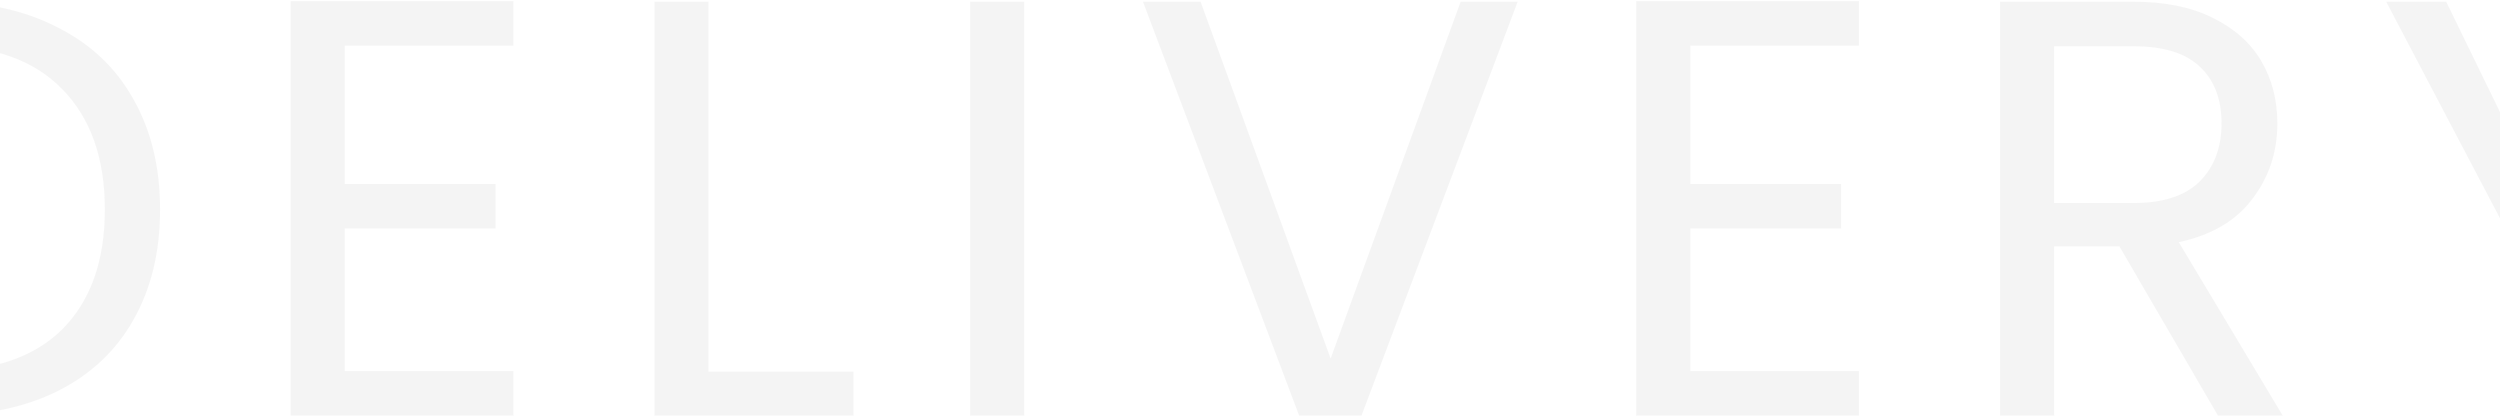 <svg width="1600" height="266" viewBox="0 0 1600 266" fill="none" xmlns="http://www.w3.org/2000/svg">
<path opacity="0.05" d="M-38.161 1.113C-9.281 1.113 15.672 6.559 36.699 17.453C57.979 28.093 74.192 43.419 85.339 63.433C96.739 83.446 102.439 107.006 102.439 134.113C102.439 161.219 96.739 184.779 85.339 204.793C74.192 224.553 57.979 239.753 36.699 250.393C15.672 260.779 -9.281 265.973 -38.161 265.973H-120.621V1.113H-38.161ZM-38.161 237.473C-3.961 237.473 22.133 228.479 40.119 210.493C58.106 192.253 67.099 166.793 67.099 134.113C67.099 101.179 57.979 75.466 39.739 56.973C21.753 38.479 -4.214 29.233 -38.161 29.233H-86.041V237.473H-38.161ZM220.631 29.233V117.773H317.151V146.273H220.631V237.473H328.551V265.973H186.051V0.733H328.551V29.233H220.631ZM453.455 237.853H546.175V265.973H418.875V1.113H453.455V237.853ZM655.479 1.113V265.973H620.899V1.113H655.479ZM971.294 1.113L871.354 265.973H831.454L731.514 1.113H768.374L851.594 229.493L934.814 1.113H971.294ZM1081.79 29.233V117.773H1178.31V146.273H1081.79V237.473H1189.71V265.973H1047.21V0.733H1189.71V29.233H1081.79ZM1419.5 265.973L1356.42 157.673H1314.62V265.973H1280.04V1.113H1365.54C1385.55 1.113 1402.4 4.533 1416.08 11.373C1430.01 18.213 1440.4 27.459 1447.24 39.113C1454.08 50.766 1457.5 64.066 1457.5 79.013C1457.5 97.253 1452.18 113.339 1441.54 127.273C1431.15 141.206 1415.44 150.453 1394.42 155.013L1460.92 265.973H1419.5ZM1314.62 129.933H1365.54C1384.28 129.933 1398.34 125.373 1407.72 116.253C1417.09 106.879 1421.78 94.466 1421.78 79.013C1421.78 63.306 1417.09 51.146 1407.72 42.533C1398.6 33.919 1384.54 29.613 1365.54 29.613H1314.62V129.933ZM1734.67 1.113L1648.41 166.033V265.973H1613.83V166.033L1527.19 1.113H1565.57L1630.93 135.253L1696.29 1.113H1734.67Z" fill="#171717"/>
</svg>
